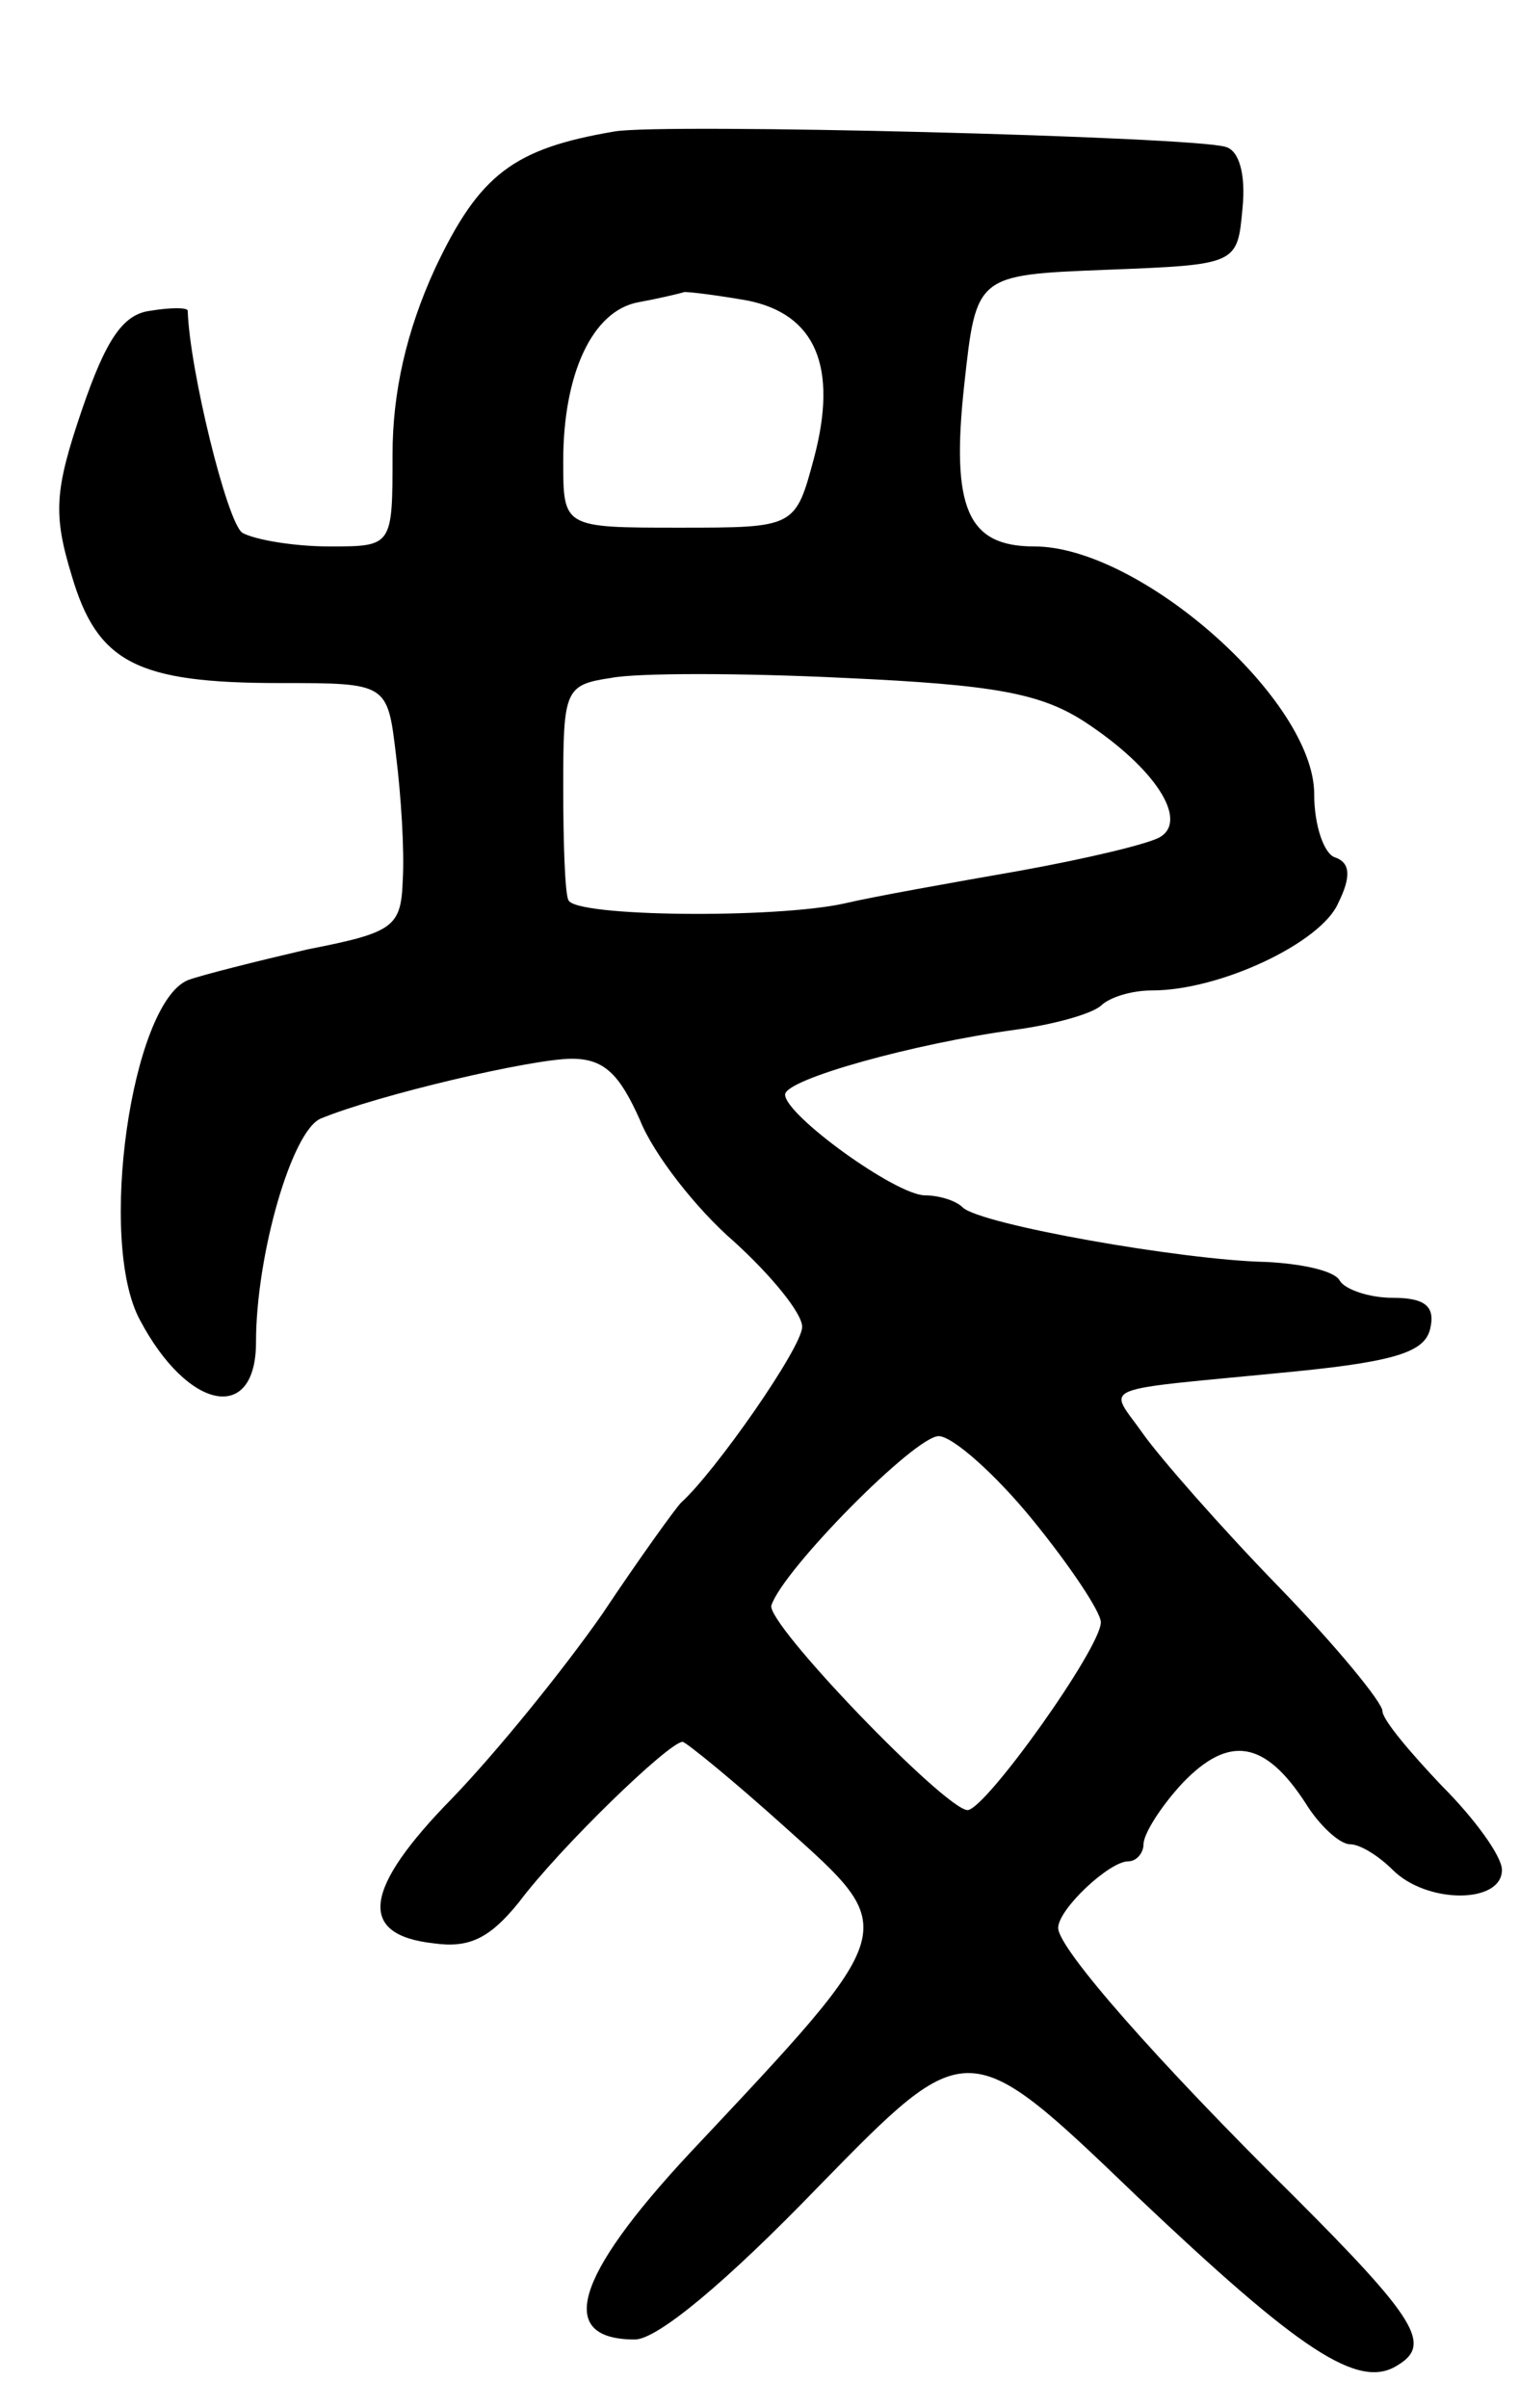 <svg version="1.0" xmlns="http://www.w3.org/2000/svg"
 width="89pt" height="141pt" viewBox="0 0 89 141"
 preserveAspectRatio="xMidYMid meet">
<g transform="translate(0,141) scale(0.1,-0.1)"
fill="#000000" stroke="none">
<path d="M360 1333 c-59 -10 -79 -25 -105 -80 -17 -37 -25 -73 -25 -109 0 -54
0 -54 -37 -54 -21 0 -44 4 -51 8 -9 6 -31 96 -32 130 0 2 -10 2 -22 0 -16 -2
-26 -17 -40 -58 -16 -47 -17 -61 -6 -97 15 -51 38 -63 122 -63 63 0 63 0 68
-42 3 -24 5 -56 4 -73 -1 -28 -5 -31 -56 -41 -30 -7 -62 -15 -70 -18 -33 -14
-53 -153 -28 -199 28 -53 68 -61 68 -13 0 51 21 124 38 131 34 14 124 35 147
35 19 0 28 -9 40 -36 8 -20 33 -52 55 -71 22 -20 40 -42 40 -50 0 -12 -51 -85
-71 -103 -3 -3 -24 -32 -46 -65 -23 -33 -62 -81 -88 -108 -52 -53 -56 -80 -11
-85 21 -3 33 3 50 24 24 32 88 94 96 94 3 -1 30 -23 60 -50 68 -61 69 -58 -56
-191 -68 -73 -78 -109 -32 -109 13 0 53 33 108 90 87 89 87 89 186 -6 95 -90
130 -114 153 -99 20 12 11 27 -61 99 -80 79 -138 145 -138 157 0 11 30 39 41
39 5 0 9 5 9 10 0 6 10 22 23 36 27 28 48 25 72 -12 8 -13 20 -24 26 -24 6 0
17 -7 25 -15 20 -20 64 -20 64 0 0 8 -16 30 -35 49 -19 20 -35 39 -35 44 0 5
-27 38 -61 73 -34 35 -69 75 -79 89 -21 30 -31 25 90 37 60 6 75 12 78 25 3
13 -3 18 -22 18 -14 0 -28 5 -31 10 -3 6 -23 10 -43 11 -49 1 -168 22 -178 32
-4 4 -14 7 -22 7 -17 0 -82 47 -82 59 0 9 76 30 135 38 22 3 44 9 50 14 5 5
18 9 30 9 40 0 99 28 109 51 8 16 7 24 -2 27 -6 2 -12 18 -12 37 0 55 -102
145 -164 145 -39 0 -49 22 -41 95 7 64 7 64 83 67 77 3 77 3 80 36 2 20 -2 34
-10 36 -19 6 -329 14 -358 9z m78 -99 c40 -8 53 -39 39 -92 -11 -41 -11 -41
-79 -41 -68 0 -68 0 -68 39 0 51 17 88 44 93 11 2 24 5 27 6 4 0 20 -2 37 -5z
m198 -247 c41 -27 60 -57 44 -67 -6 -4 -44 -13 -83 -20 -40 -7 -85 -15 -102
-19 -40 -9 -159 -8 -162 2 -2 4 -3 34 -3 66 0 57 1 60 28 64 15 3 76 3 137 0
88 -4 115 -9 141 -26z m-31 -467 c22 -27 40 -54 40 -60 0 -15 -67 -109 -78
-110 -13 0 -119 110 -115 120 7 21 84 99 98 99 8 0 33 -22 55 -49z"/>
</g>
</svg>
